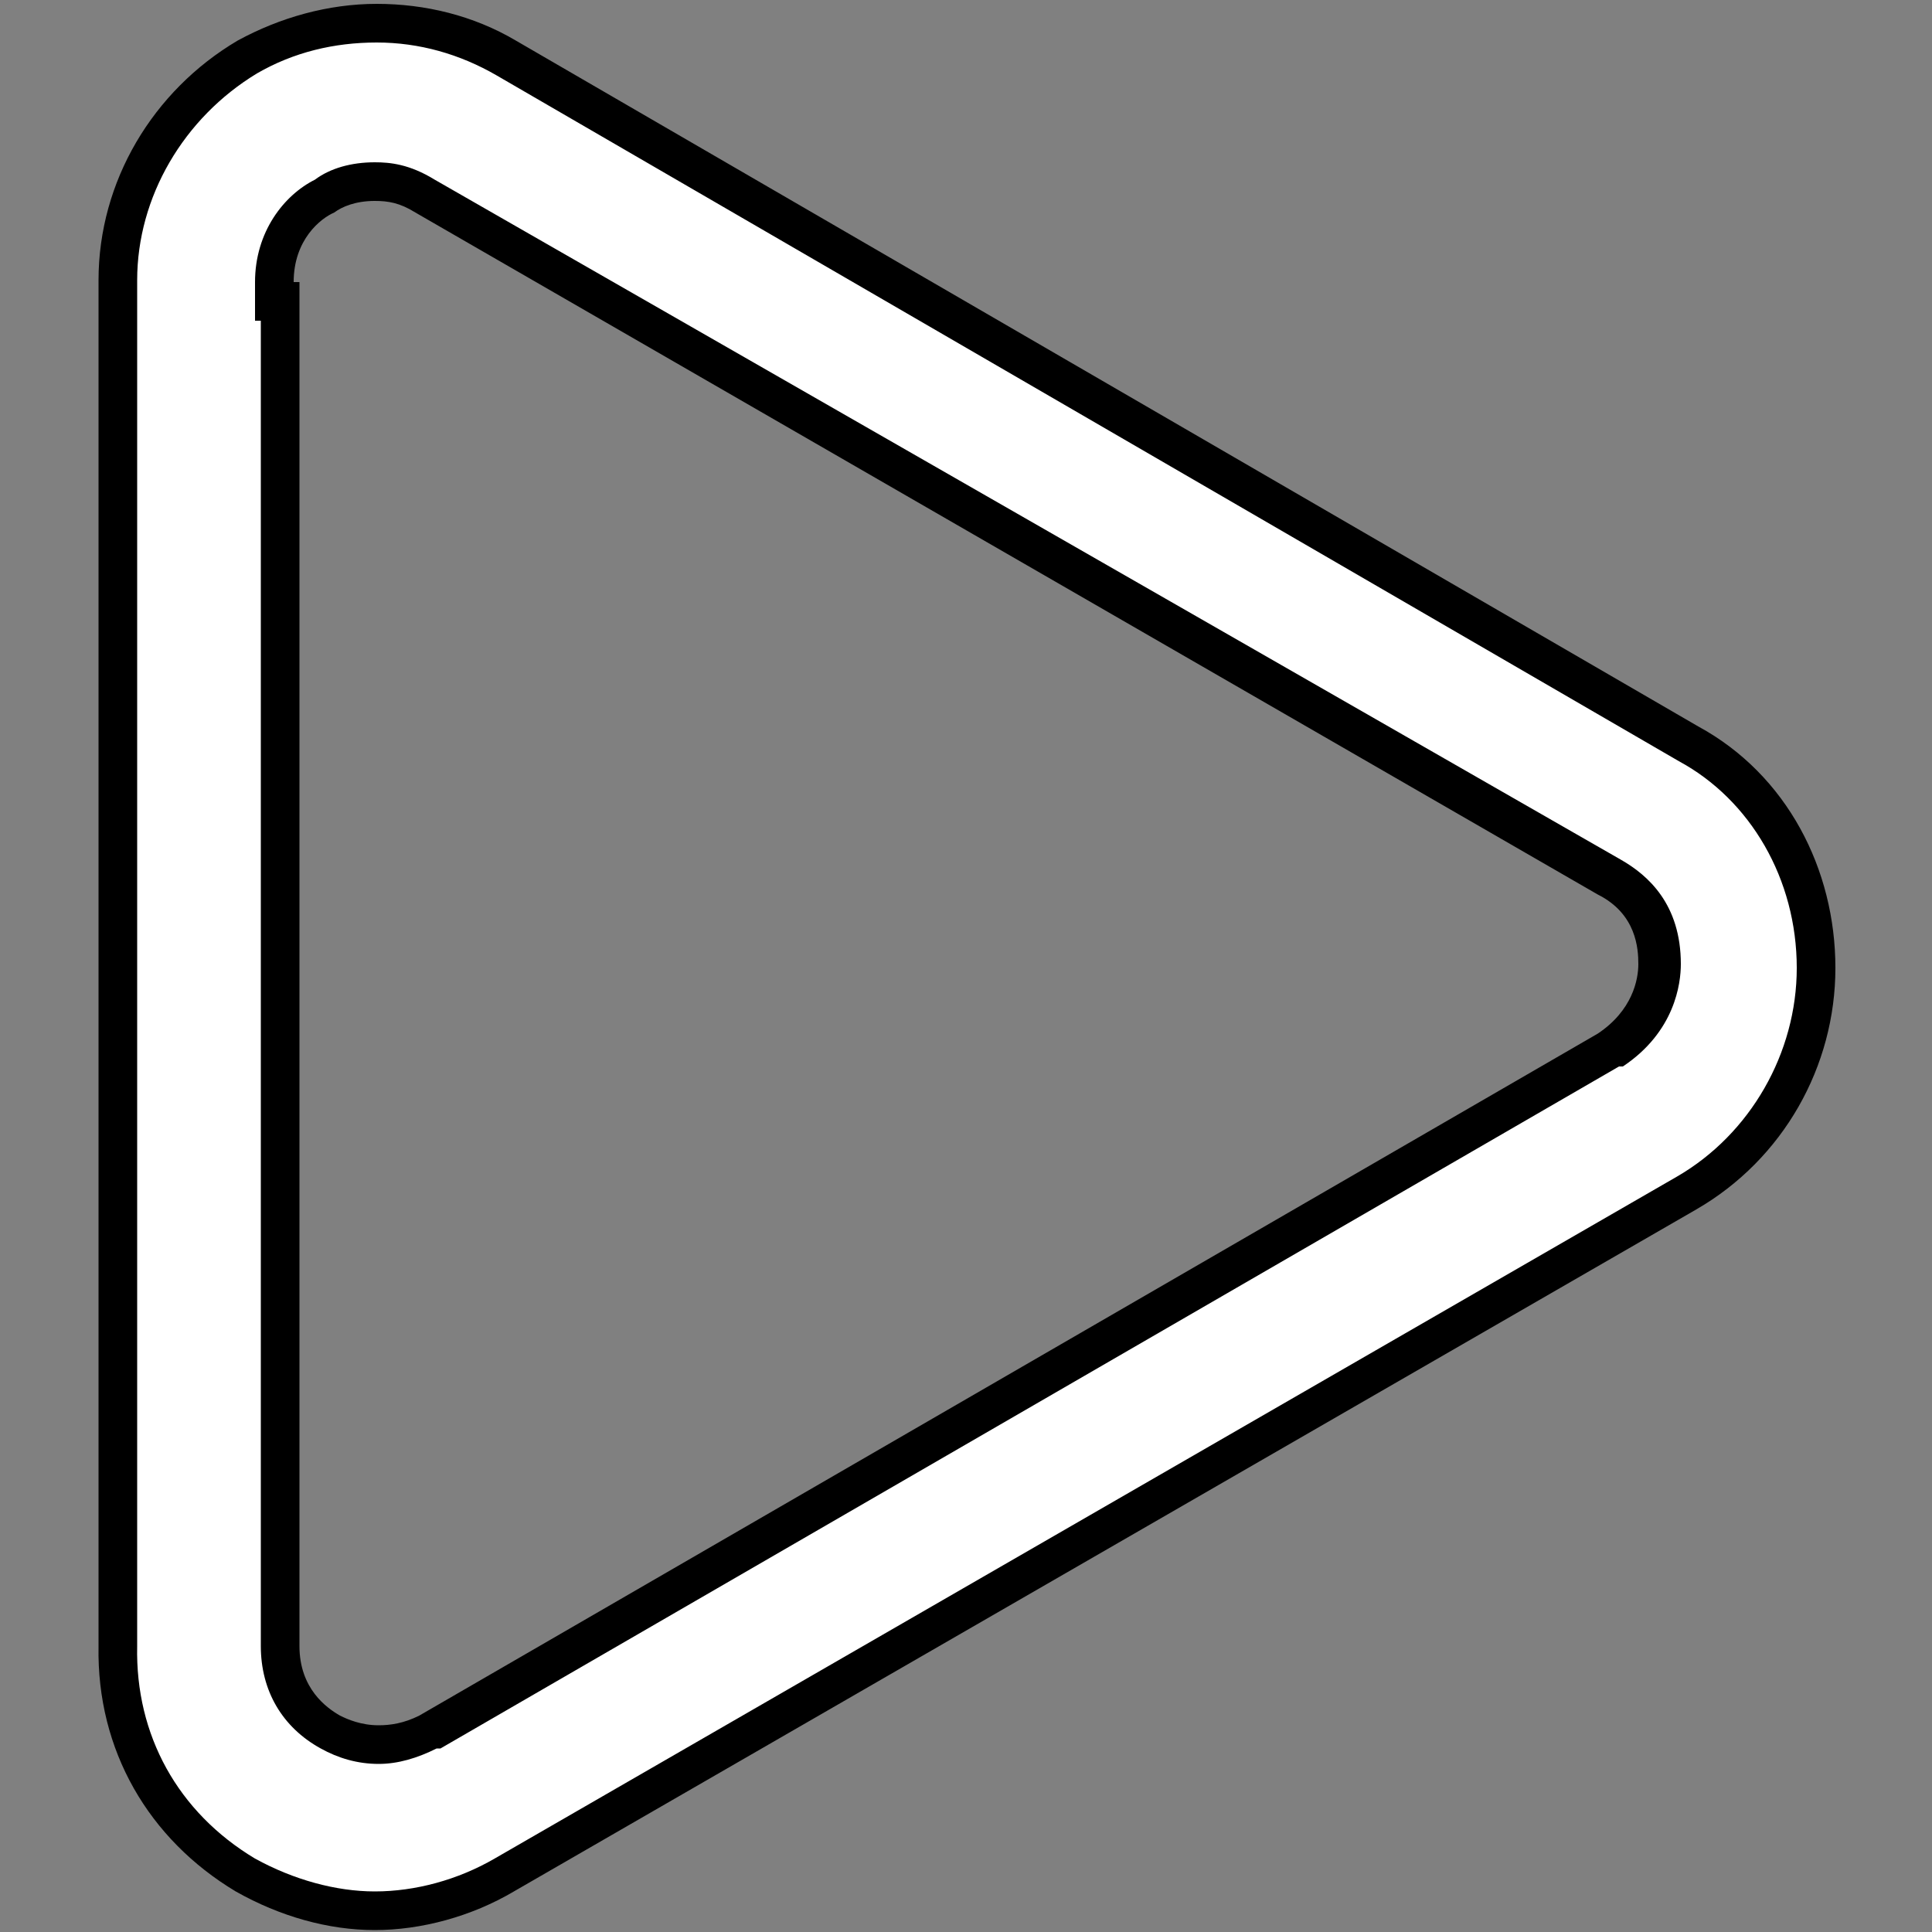 <?xml version="1.0" encoding="utf-8"?>
<!-- Generator: Adobe Illustrator 24.0.0, SVG Export Plug-In . SVG Version: 6.00 Build 0)  -->
<svg version="1.1" id="Layer_1" xmlns="http://www.w3.org/2000/svg" xmlns:xlink="http://www.w3.org/1999/xlink" x="0px" y="0px"
	 viewBox="0 0 100 100" style="enable-background:new 0 0 100 100;" xml:space="preserve">
<rect x="0" y="0" width="100" height="100" fill="#808080" stroke="none"/>
<style type="text/css">
	.st0{fill:#FFFFFF;}
</style>
<g>
	<g>
		<path class="st0" d="M19.4,98.9c-2.2,0-4.5-0.6-6.7-1.9C8.4,94.5,6,90.2,6.1,85.2V14.5c0-4.7,2.6-9.1,6.7-11.5
			c2-1.2,4.3-1.8,6.7-1.8c2.4,0,4.7,0.6,6.7,1.8l61.2,35.5c4.1,2.2,6.6,6.7,6.6,11.6c0,4.8-2.6,9.2-6.7,11.6L26.1,97
			C24.1,98.2,21.7,98.9,19.4,98.9z M14.5,85.2c0,1.9,0.9,3.5,2.6,4.5c0.8,0.5,1.6,0.7,2.5,0.7c0.8,0,1.7-0.2,2.6-0.7l61.1-35.3
			c2.4-1.6,2.6-3.6,2.6-4.5c0-2.6-1.4-3.9-2.7-4.5L22,10.1c-1-0.6-1.9-0.7-2.6-0.7c-1.3,0-2.2,0.4-2.6,0.7c-1,0.5-2.6,1.9-2.6,4.5v1
			h0.3V85.2z"/>
		<path d="M19.5,2.2c2.2,0,4.3,0.6,6.2,1.7l61.2,35.5l0,0l0,0c3.7,2,6.1,6.1,6.1,10.7c0,4.4-2.4,8.6-6.2,10.8L25.6,96.2
			c-1.9,1.1-4.1,1.7-6.2,1.7c-2,0-4.2-0.6-6.2-1.7c-4-2.4-6.2-6.4-6.1-11V14.5c0-4.3,2.4-8.4,6.2-10.7C15.2,2.7,17.3,2.2,19.5,2.2
			 M16.3,9.3c-1.6,0.8-3.1,2.7-3.1,5.3v2h0.3v68.6c0,2.3,1.1,4.2,3.1,5.3c0.9,0.5,1.9,0.8,3,0.8c1,0,2-0.3,3-0.8l0.1,0l0.1,0
			l61-35.3l0.1,0l0.1,0c2.7-1.8,3-4.3,3-5.3c0-3.1-1.7-4.6-3.1-5.4L22.5,9.3c-1.3-0.8-2.3-0.9-3.1-0.9C18.2,8.4,17.1,8.7,16.3,9.3
			 M19.5,0.2c-2.5,0-5,0.7-7.2,1.9C7.9,4.7,5.1,9.4,5.1,14.5v70.7c-0.1,5.4,2.6,10,7.1,12.7c2.3,1.3,4.8,2,7.2,2s5-0.7,7.2-2
			l61.2-35.3C92.3,60,95,55.2,95,50.1s-2.5-10-7.1-12.5L26.7,2.1C24.5,0.8,22,0.2,19.5,0.2L19.5,0.2z M15.2,14.6
			c0-2.2,1.4-3.3,2.1-3.6c0.4-0.3,1.1-0.6,2.1-0.6c0.7,0,1.3,0.1,2.1,0.6l61.2,35.3c2,1,2.1,2.8,2.1,3.6s-0.3,2.4-2.1,3.6l-61,35.3
			c-0.8,0.4-1.5,0.5-2.1,0.5c-0.9,0-1.6-0.3-2-0.5c-0.7-0.4-2.1-1.4-2.1-3.6V14.6H15.2L15.2,14.6z"/>
	</g>
</g>
</svg>

